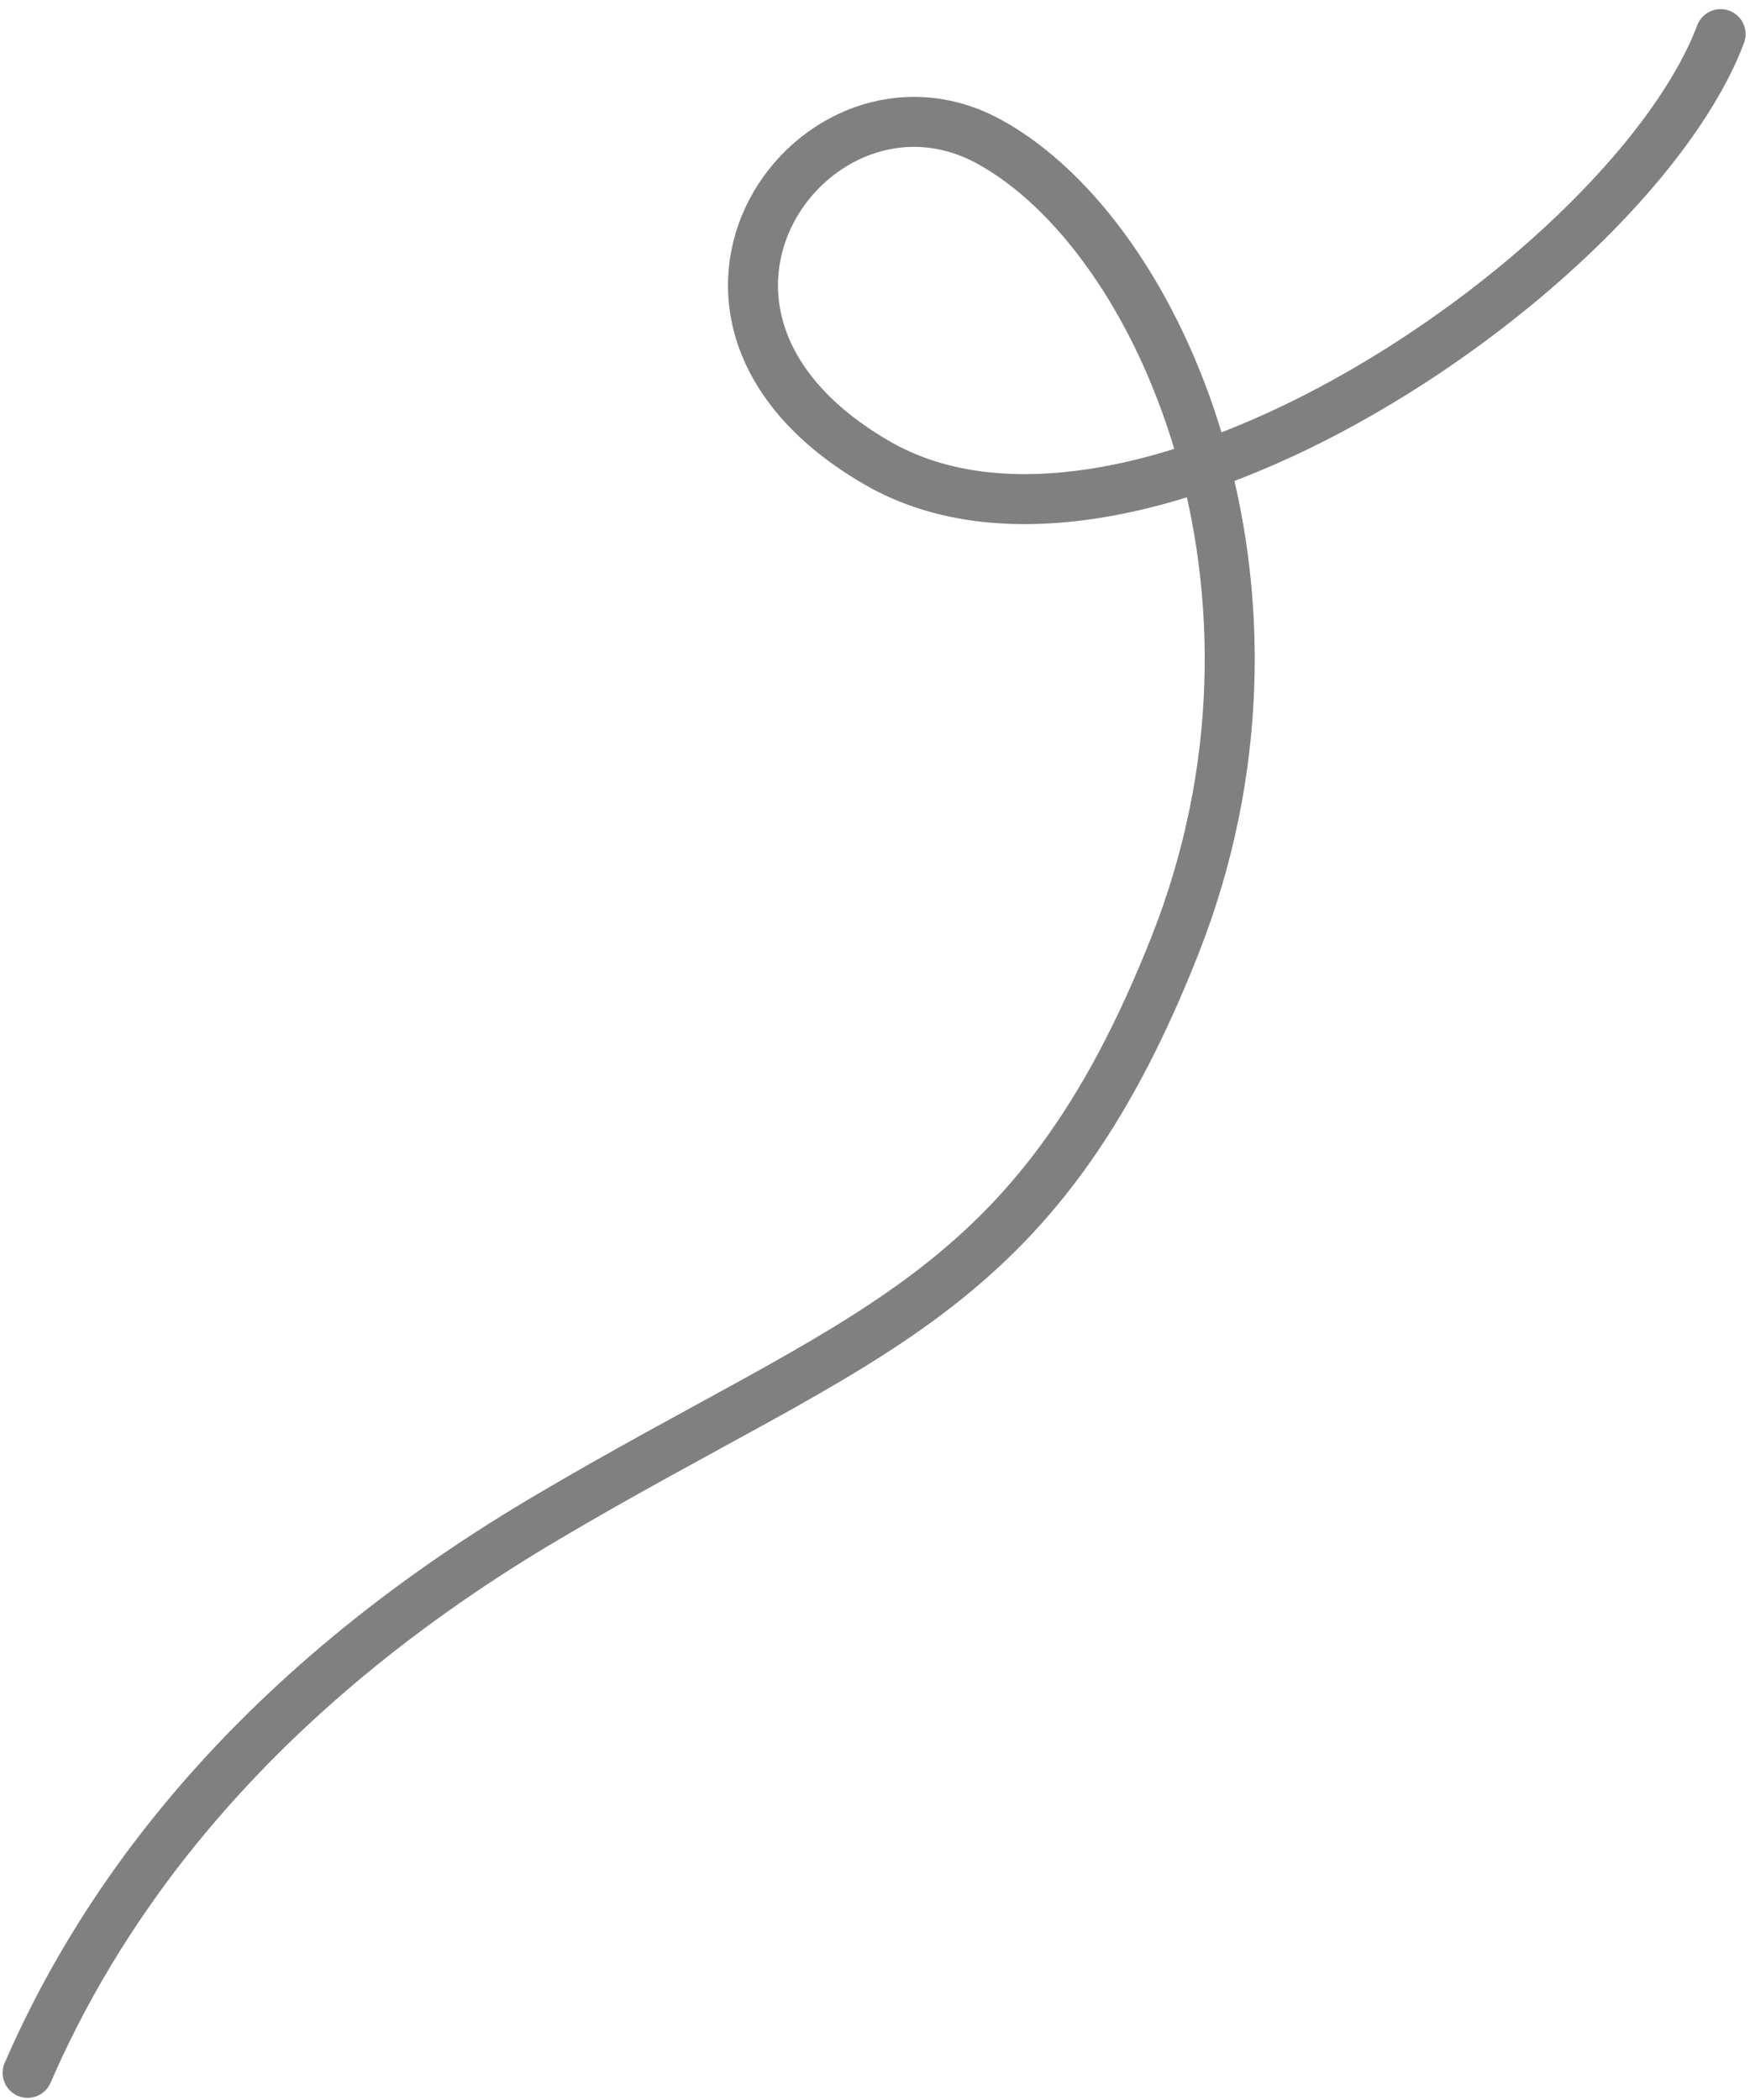 <?xml version="1.0" encoding="UTF-8" standalone="no"?><svg width='140' height='168' viewBox='0 0 140 168' fill='none' xmlns='http://www.w3.org/2000/svg'>
<path d='M137.649 2.731C130.618 21.372 90.803 48.969 70.168 37.033C49.534 25.097 65.31 3.751 79.151 11.346C92.992 18.94 105.204 47.279 93.986 75.659C82.767 104.039 69.135 106.367 43.554 121.519C17.973 136.671 7.184 154.359 2.21 165.827' stroke='#808080' stroke-width='4' stroke-linecap='round'/>
</svg>

